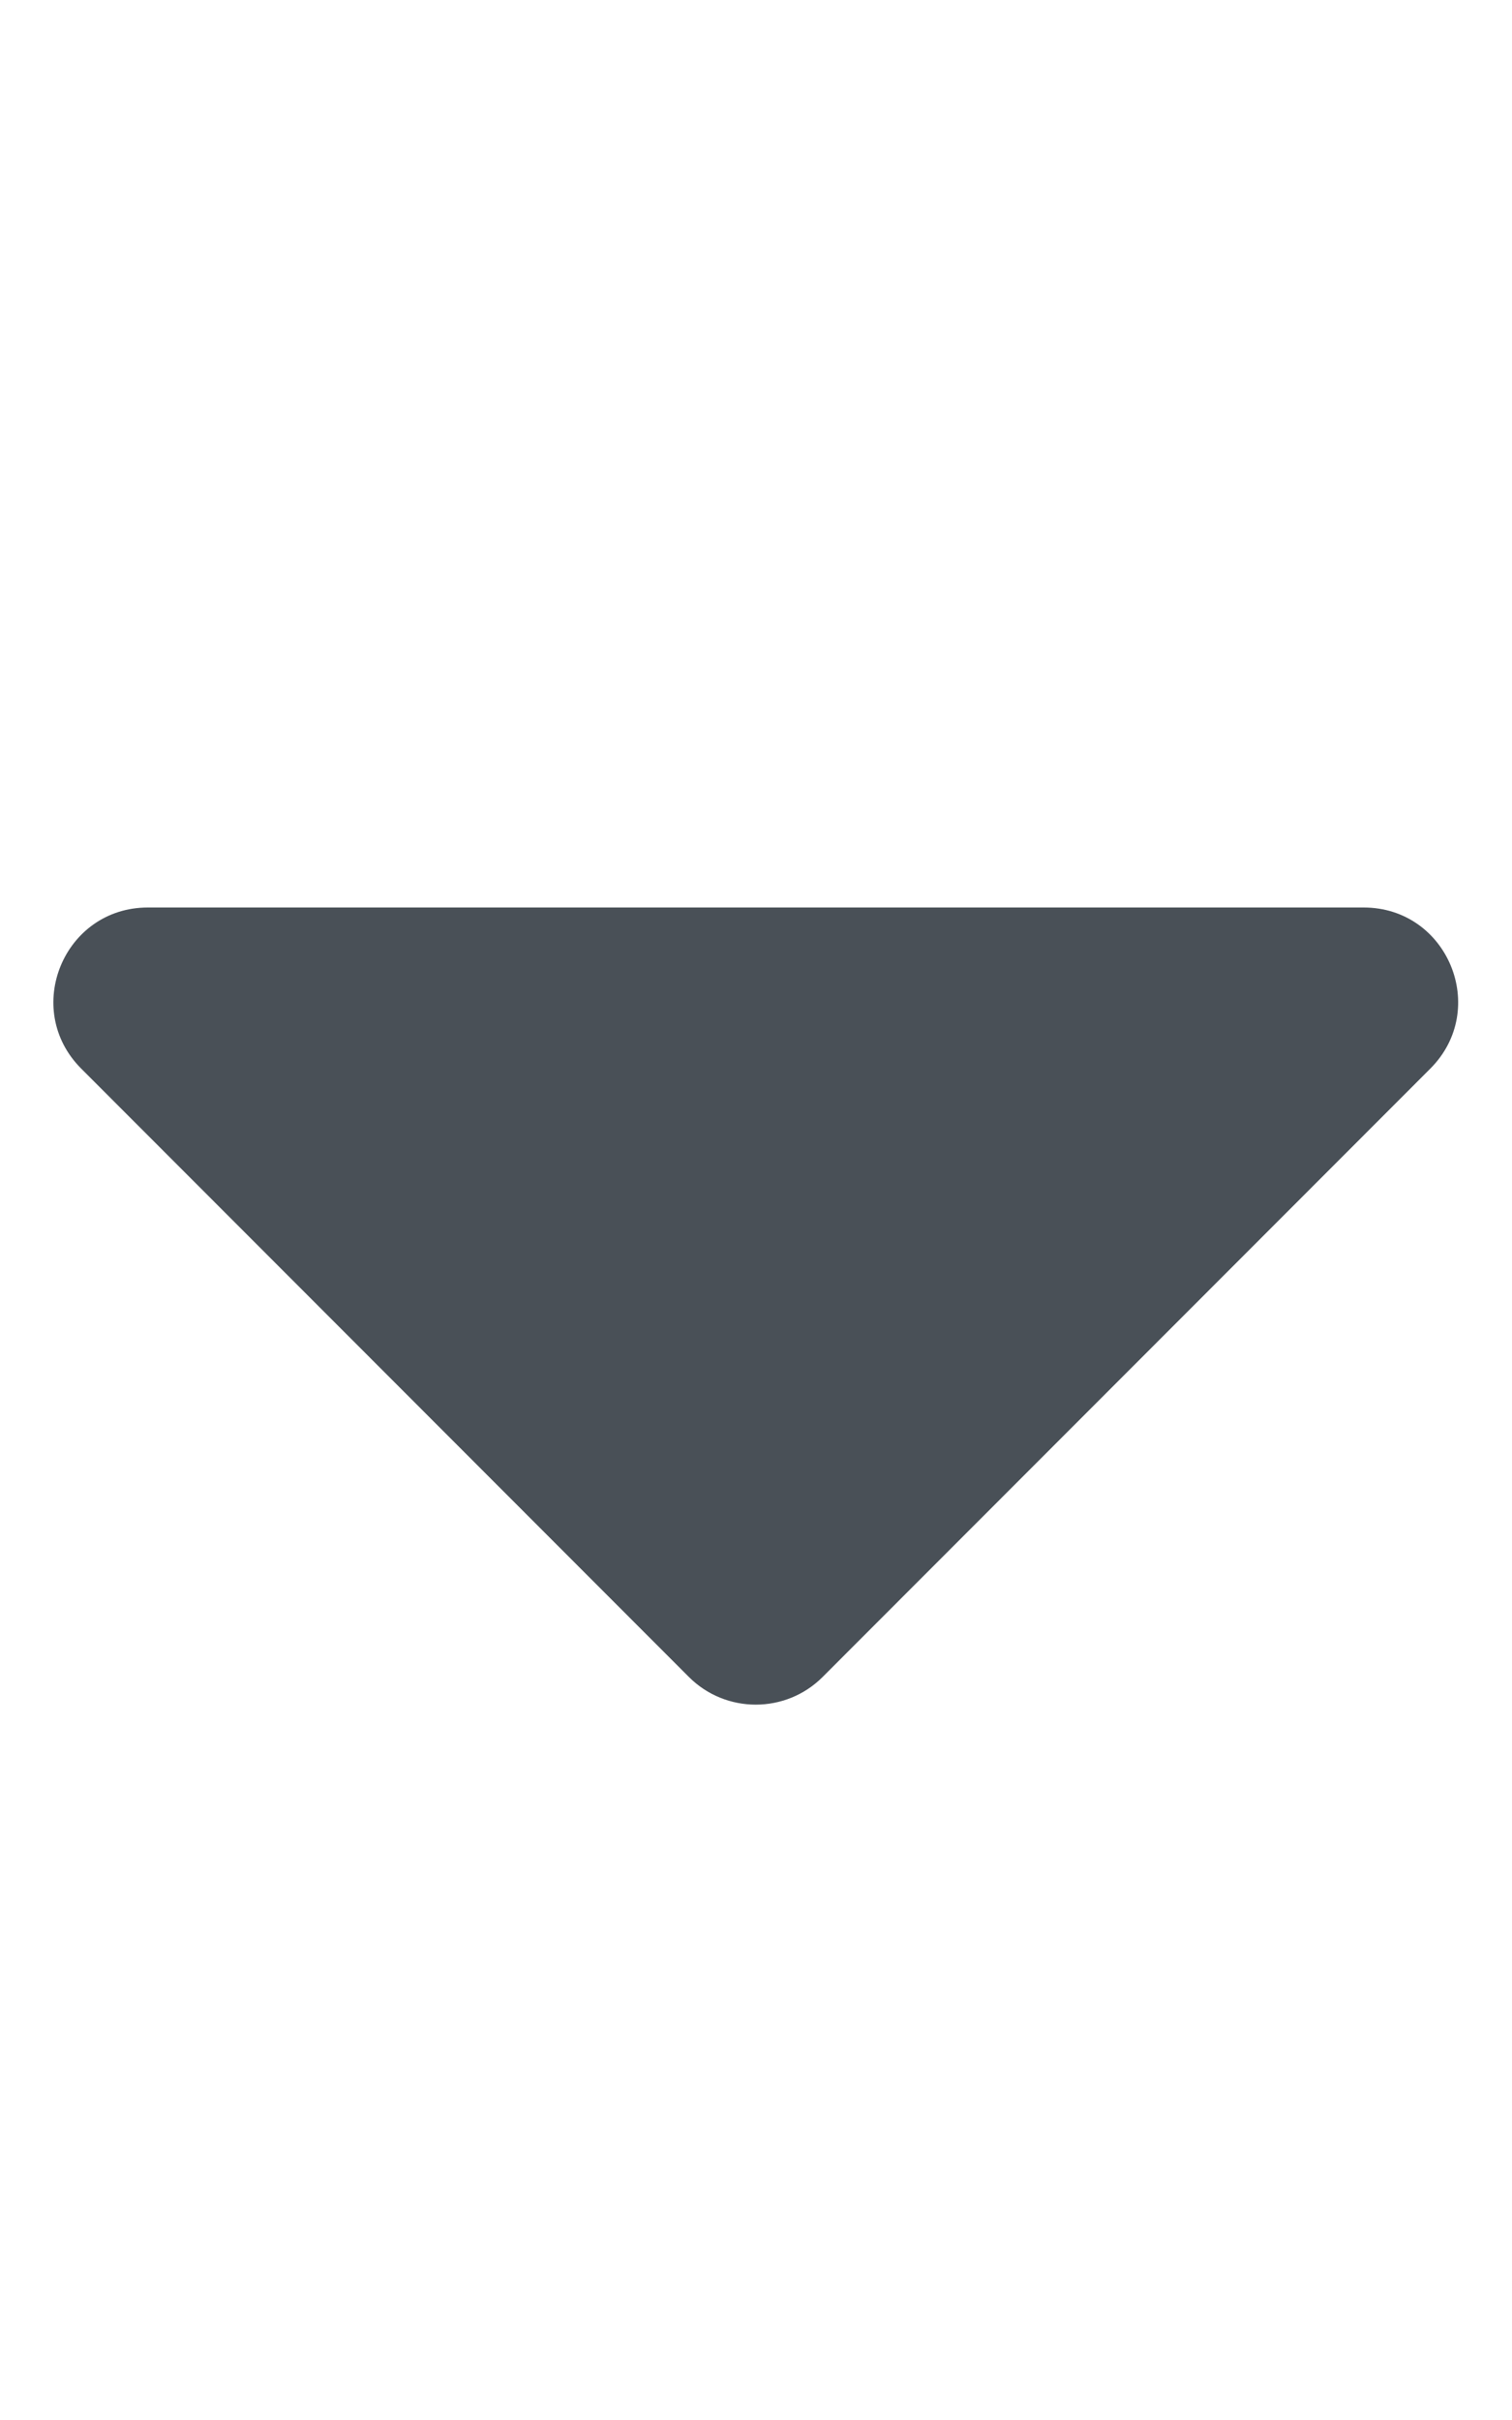<svg xmlns="http://www.w3.org/2000/svg" viewBox="0 0 320 512">
    <path fill="#495057" d="M31.3 192h257.3c17.8 0 26.7 21.5 14.1 34.1L174.1 354.8c-7.8 7.8-20.5 7.8-28.3 0L17.2 226.1C4.6 213.5 13.5 192 31.3 192z">
    </path>
</svg>